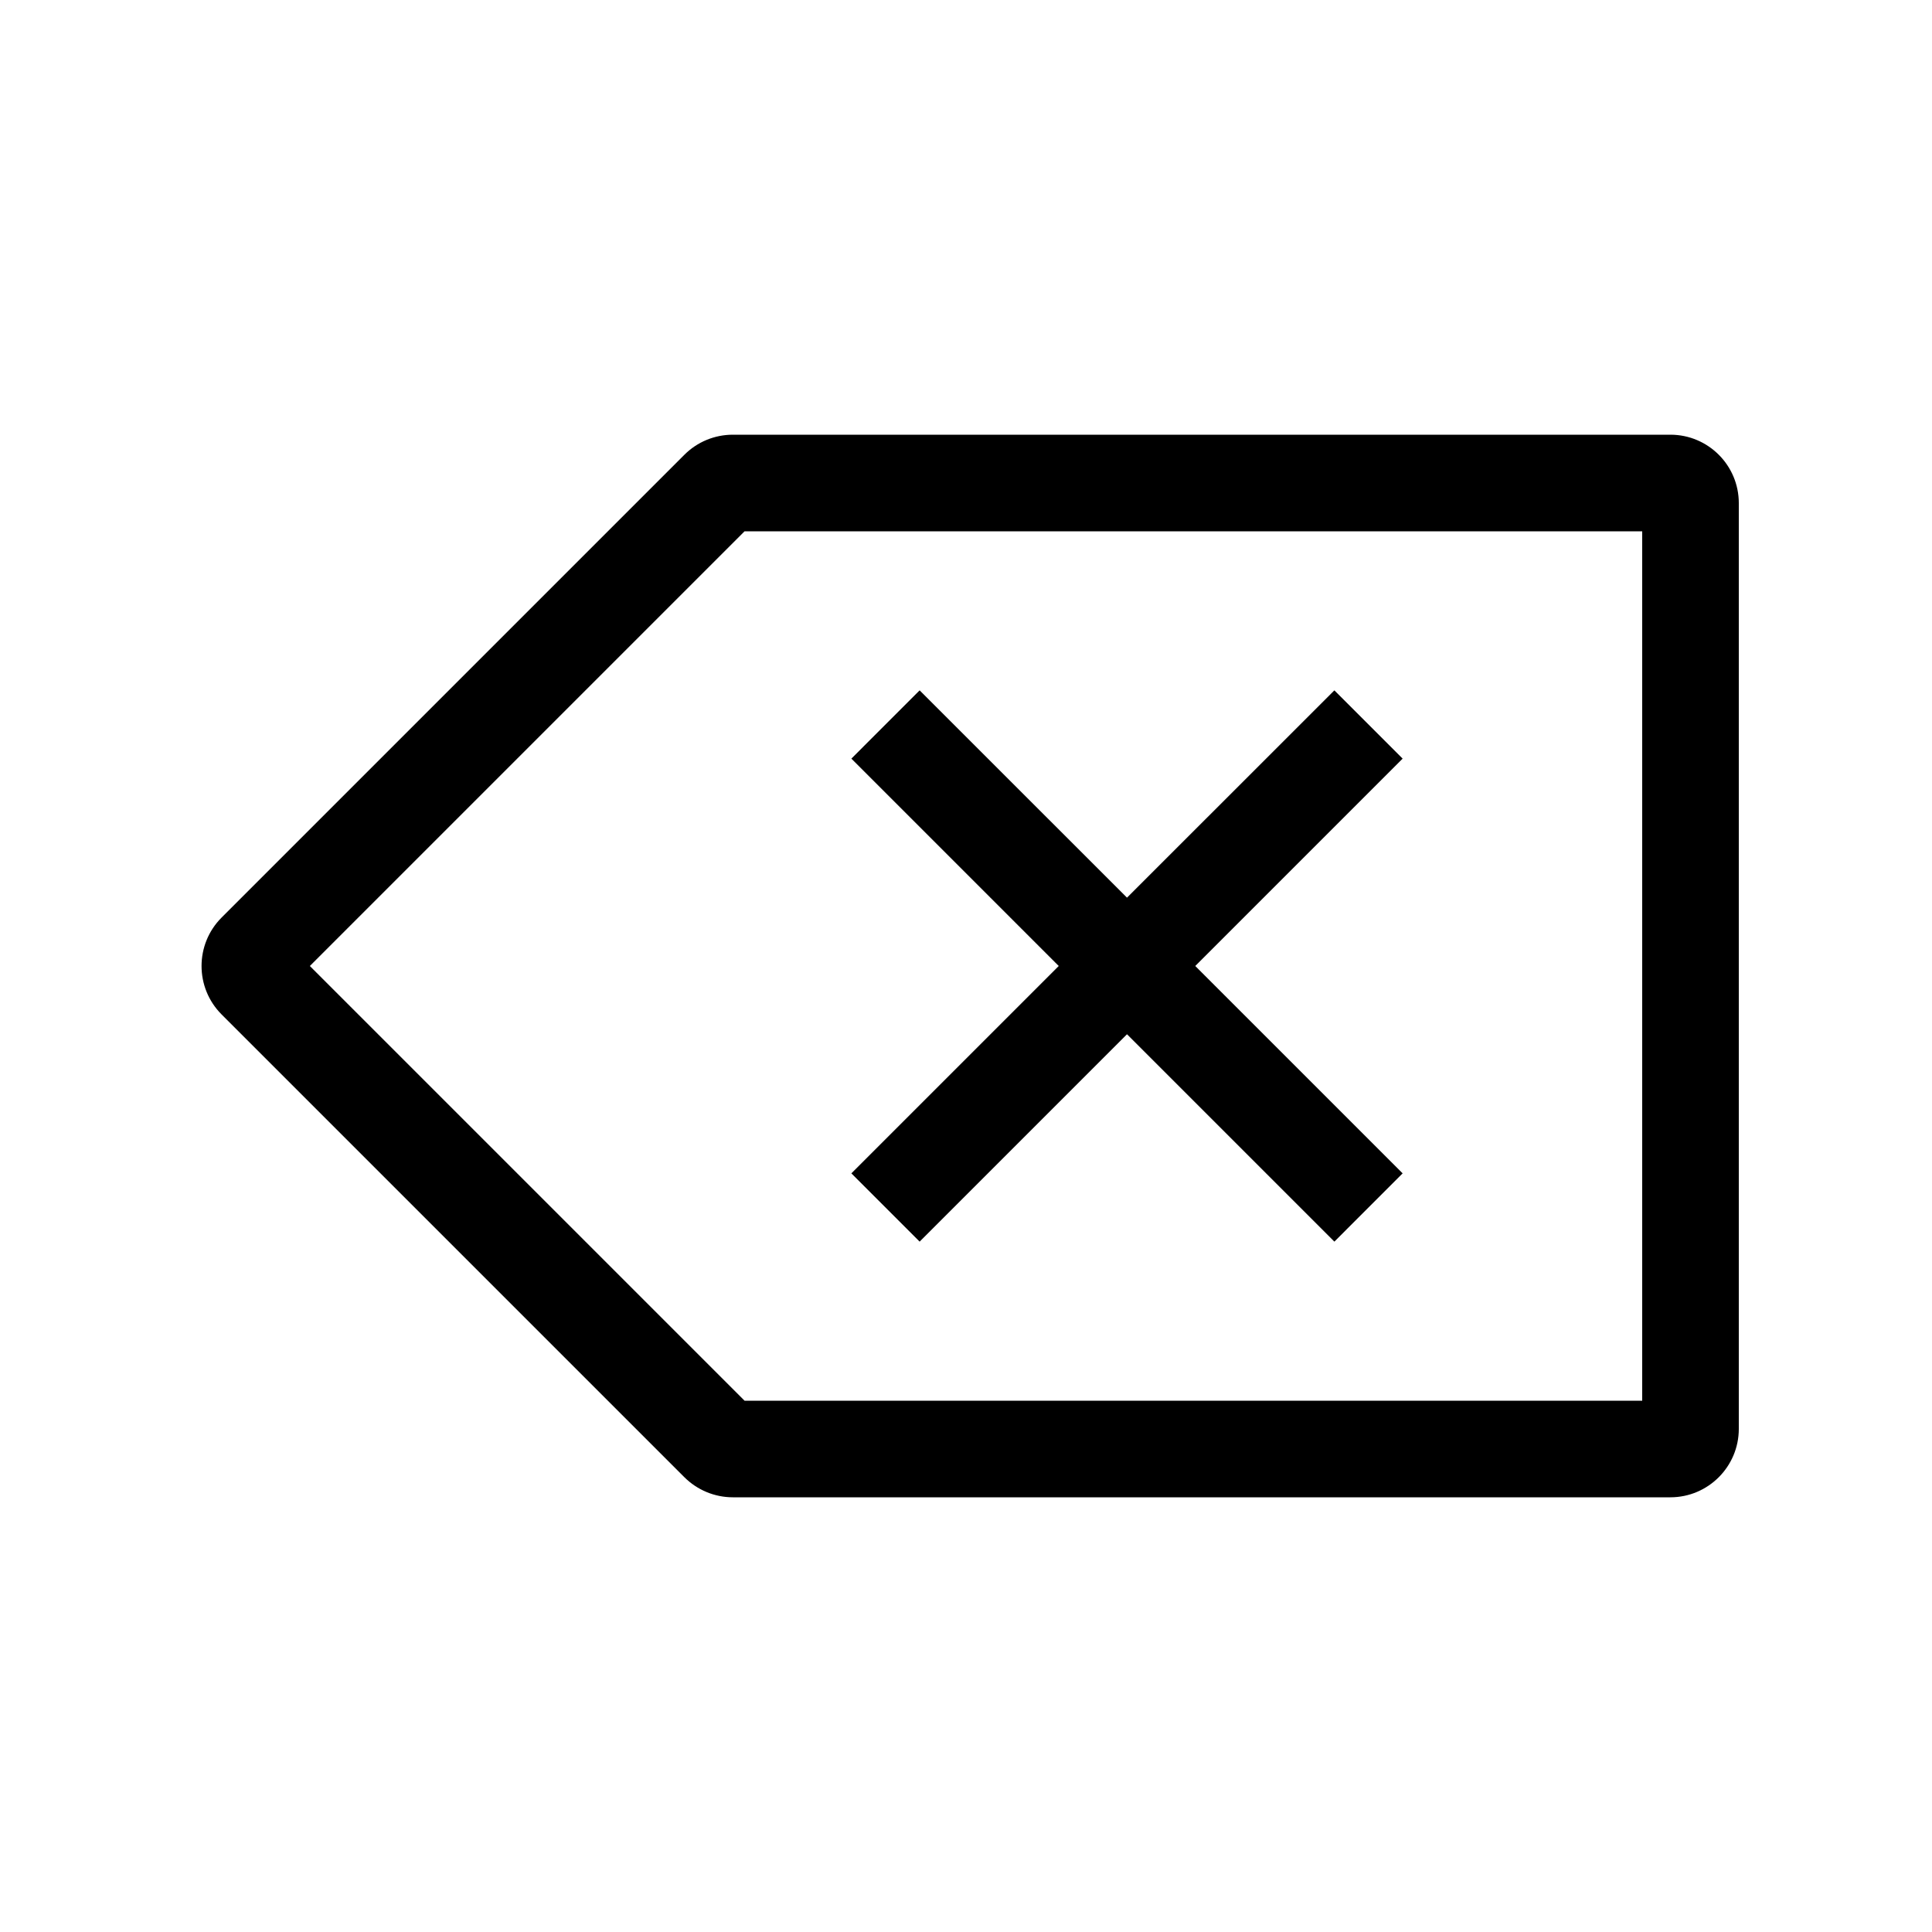 <svg width="24" height="24" viewBox="0 0 24 24" fill="none" xmlns="http://www.w3.org/2000/svg">
<path fill-rule="evenodd" clip-rule="evenodd" d="M8.502 5.649C8.662 5.489 8.878 5.4 9.104 5.4H20.75C21.219 5.4 21.6 5.78 21.6 6.25V17.75C21.6 18.219 21.219 18.6 20.75 18.6H9.104C8.878 18.6 8.662 18.51 8.502 18.351L8.927 17.927L8.502 18.351L2.752 12.601C2.421 12.269 2.421 11.731 2.752 11.399L8.502 5.649ZM9.249 6.6L3.849 12L9.249 17.4H20.4V6.6H9.249ZM3.601 11.753C3.601 11.753 3.601 11.752 3.601 11.752L3.354 12L3.601 11.752L3.601 11.753ZM9.351 6.498C9.351 6.498 9.351 6.497 9.351 6.497L9.104 6.25L9.351 6.497L9.351 6.498ZM14 11.151L16.576 8.576L17.424 9.424L14.848 12L17.424 14.576L16.576 15.424L14 12.848L11.424 15.424L10.576 14.576L13.152 12L10.576 9.424L11.424 8.576L14 11.151Z" fill="black"/>
</svg>
